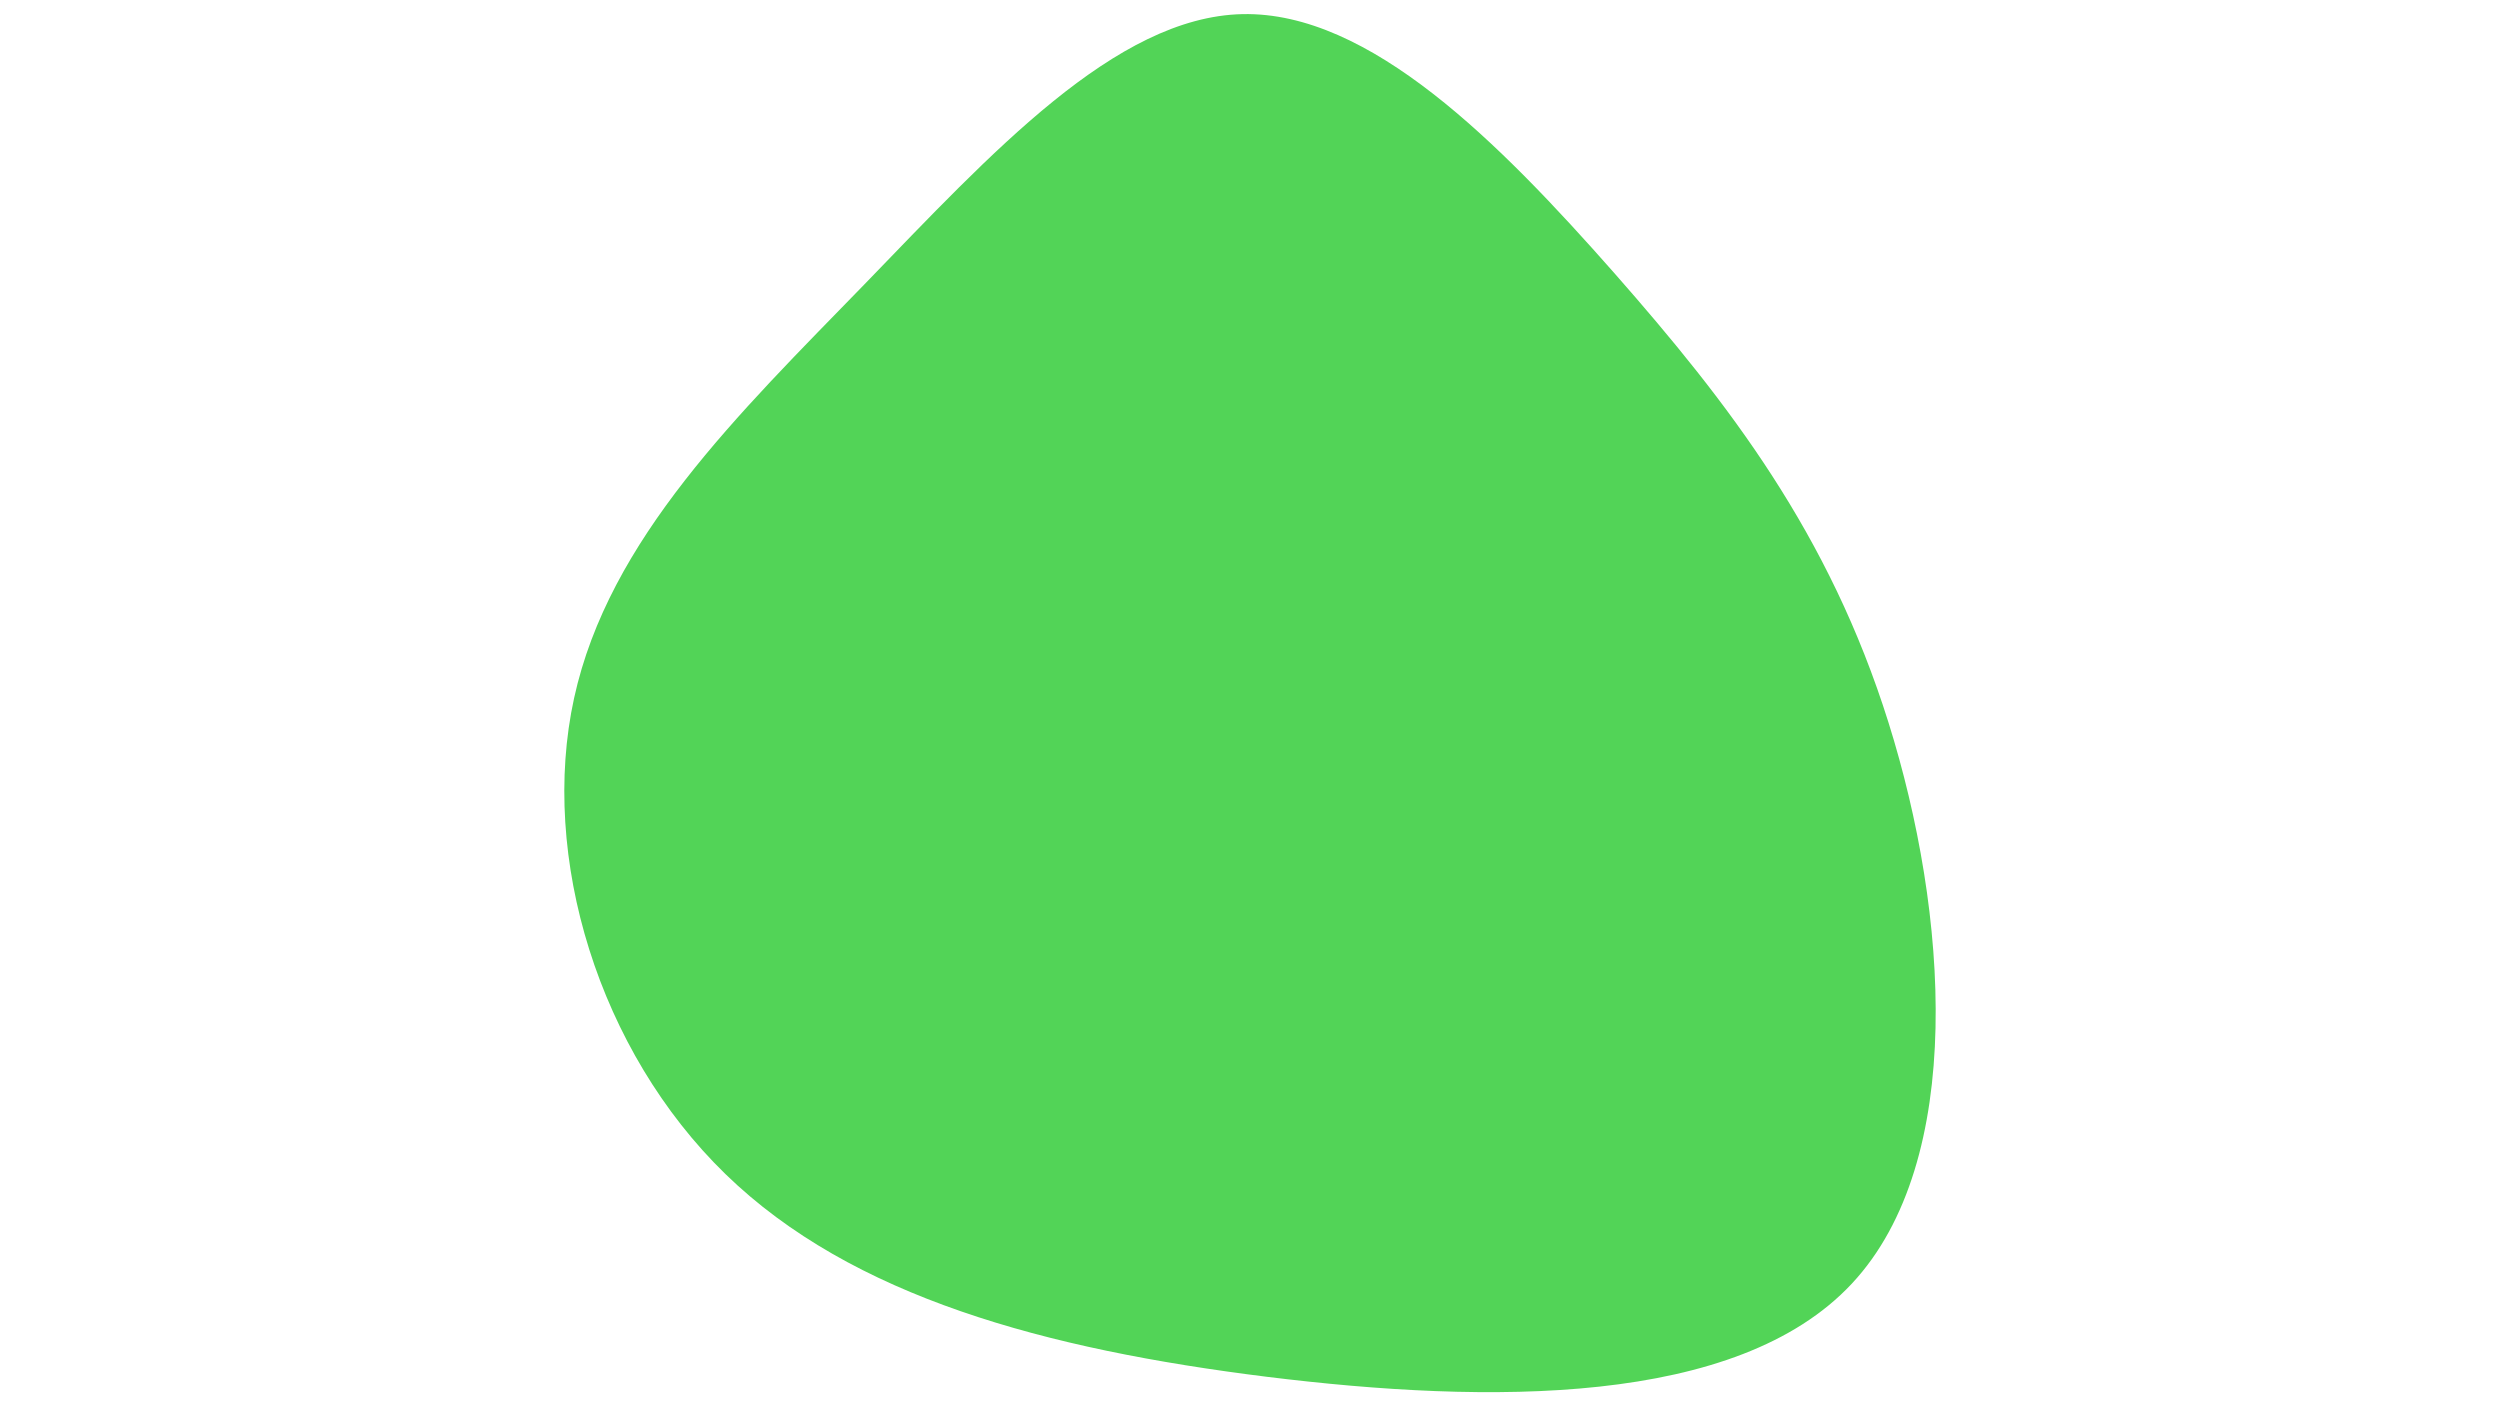 <svg id="visual" viewBox="0 0 1280 720" width="1280" height="720" xmlns="http://www.w3.org/2000/svg" xmlns:xlink="http://www.w3.org/1999/xlink" version="1.1"><g transform="translate(634.736 339.632)"><path d="M191.8 -199.8C250.6 -132.9 301.8 -66.5 332.2 30.4C362.6 127.3 372.2 254.6 313.4 317.6C254.6 380.6 127.3 379.3 14 365.3C-99.2 351.2 -198.5 324.5 -263.3 261.5C-328.1 198.5 -358.6 99.2 -340.8 17.8C-323 -63.6 -257 -127.3 -192.1 -194.1C-127.3 -261 -63.6 -331 1.4 -332.4C66.5 -333.8 132.9 -266.6 191.8 -199.8" fill="#52d457"></path></g></svg>